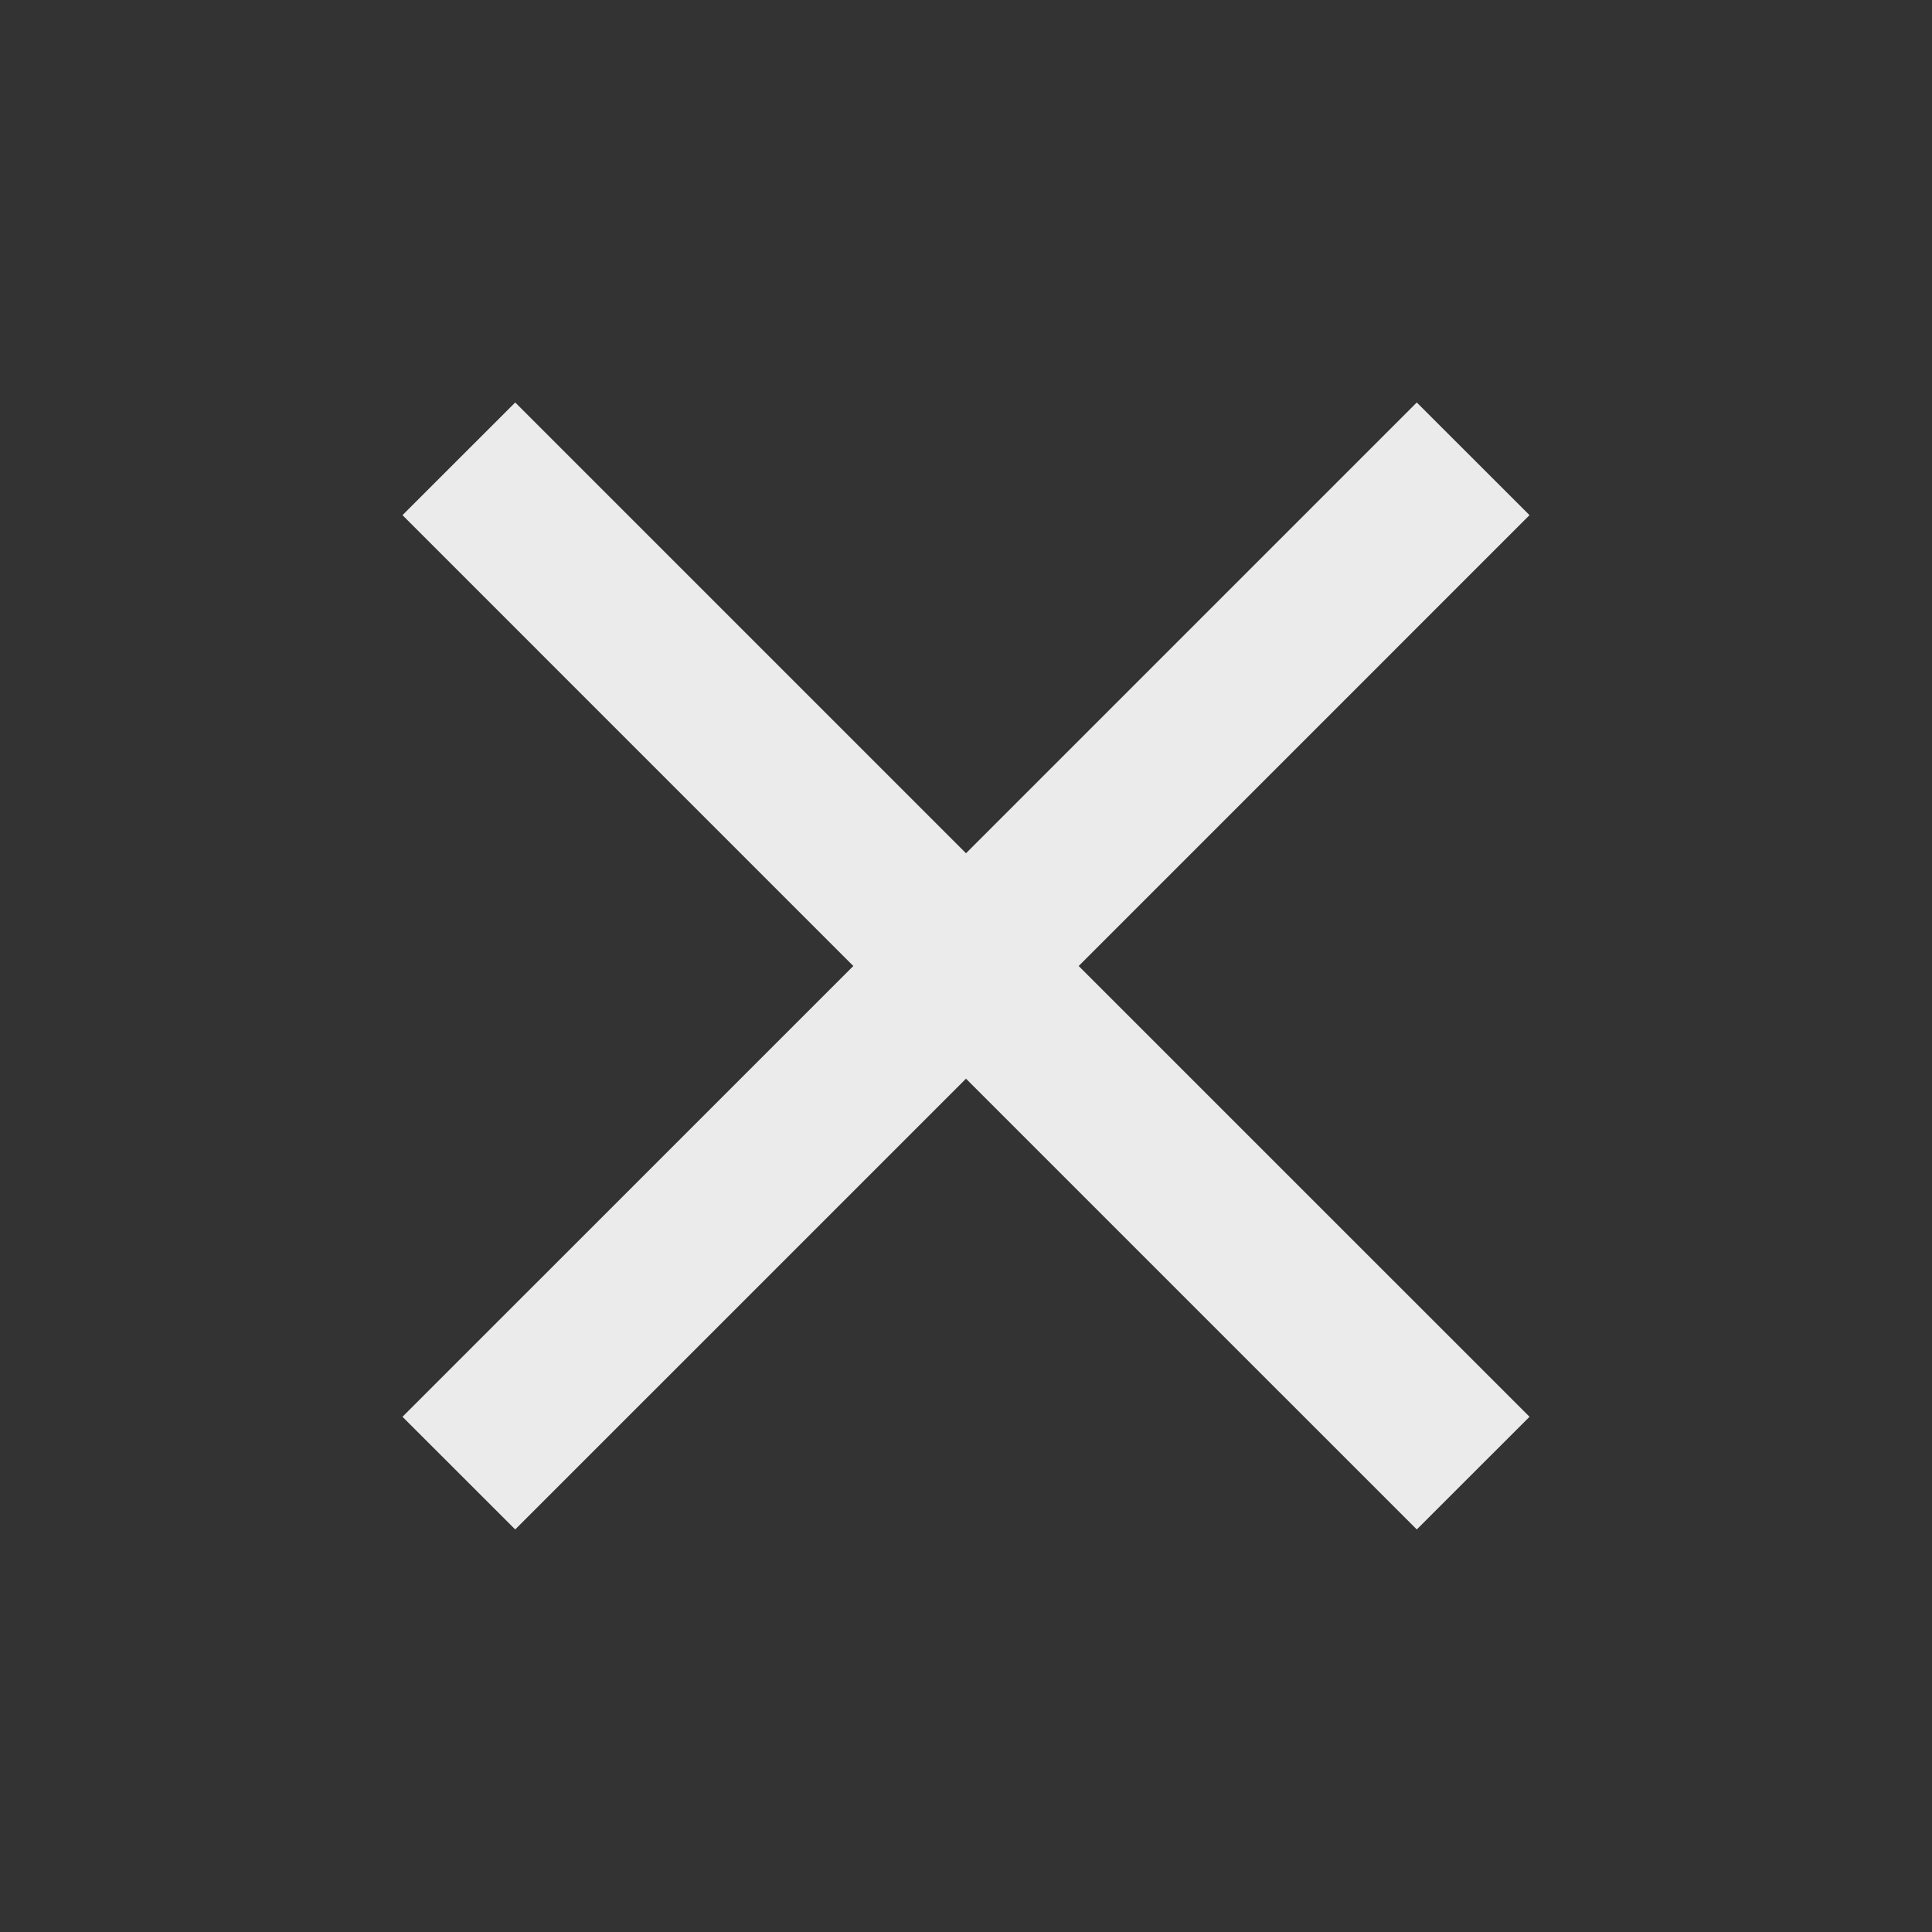 <svg width="28" height="28" viewBox="0 0 28 28" fill="none" xmlns="http://www.w3.org/2000/svg">
<rect x="0" y="0" width="28" height="28" fill="#333333" stroke="none"/>
<path d="M7.467 22.166L5.833 20.533L12.367 14L5.833 7.466L7.467 5.833L14 12.366L20.533 5.833L22.167 7.466L15.633 14L22.167 20.533L20.533 22.166L14 15.633L7.467 22.166Z" fill="white" fill-opacity="0.9"/>
</svg>
